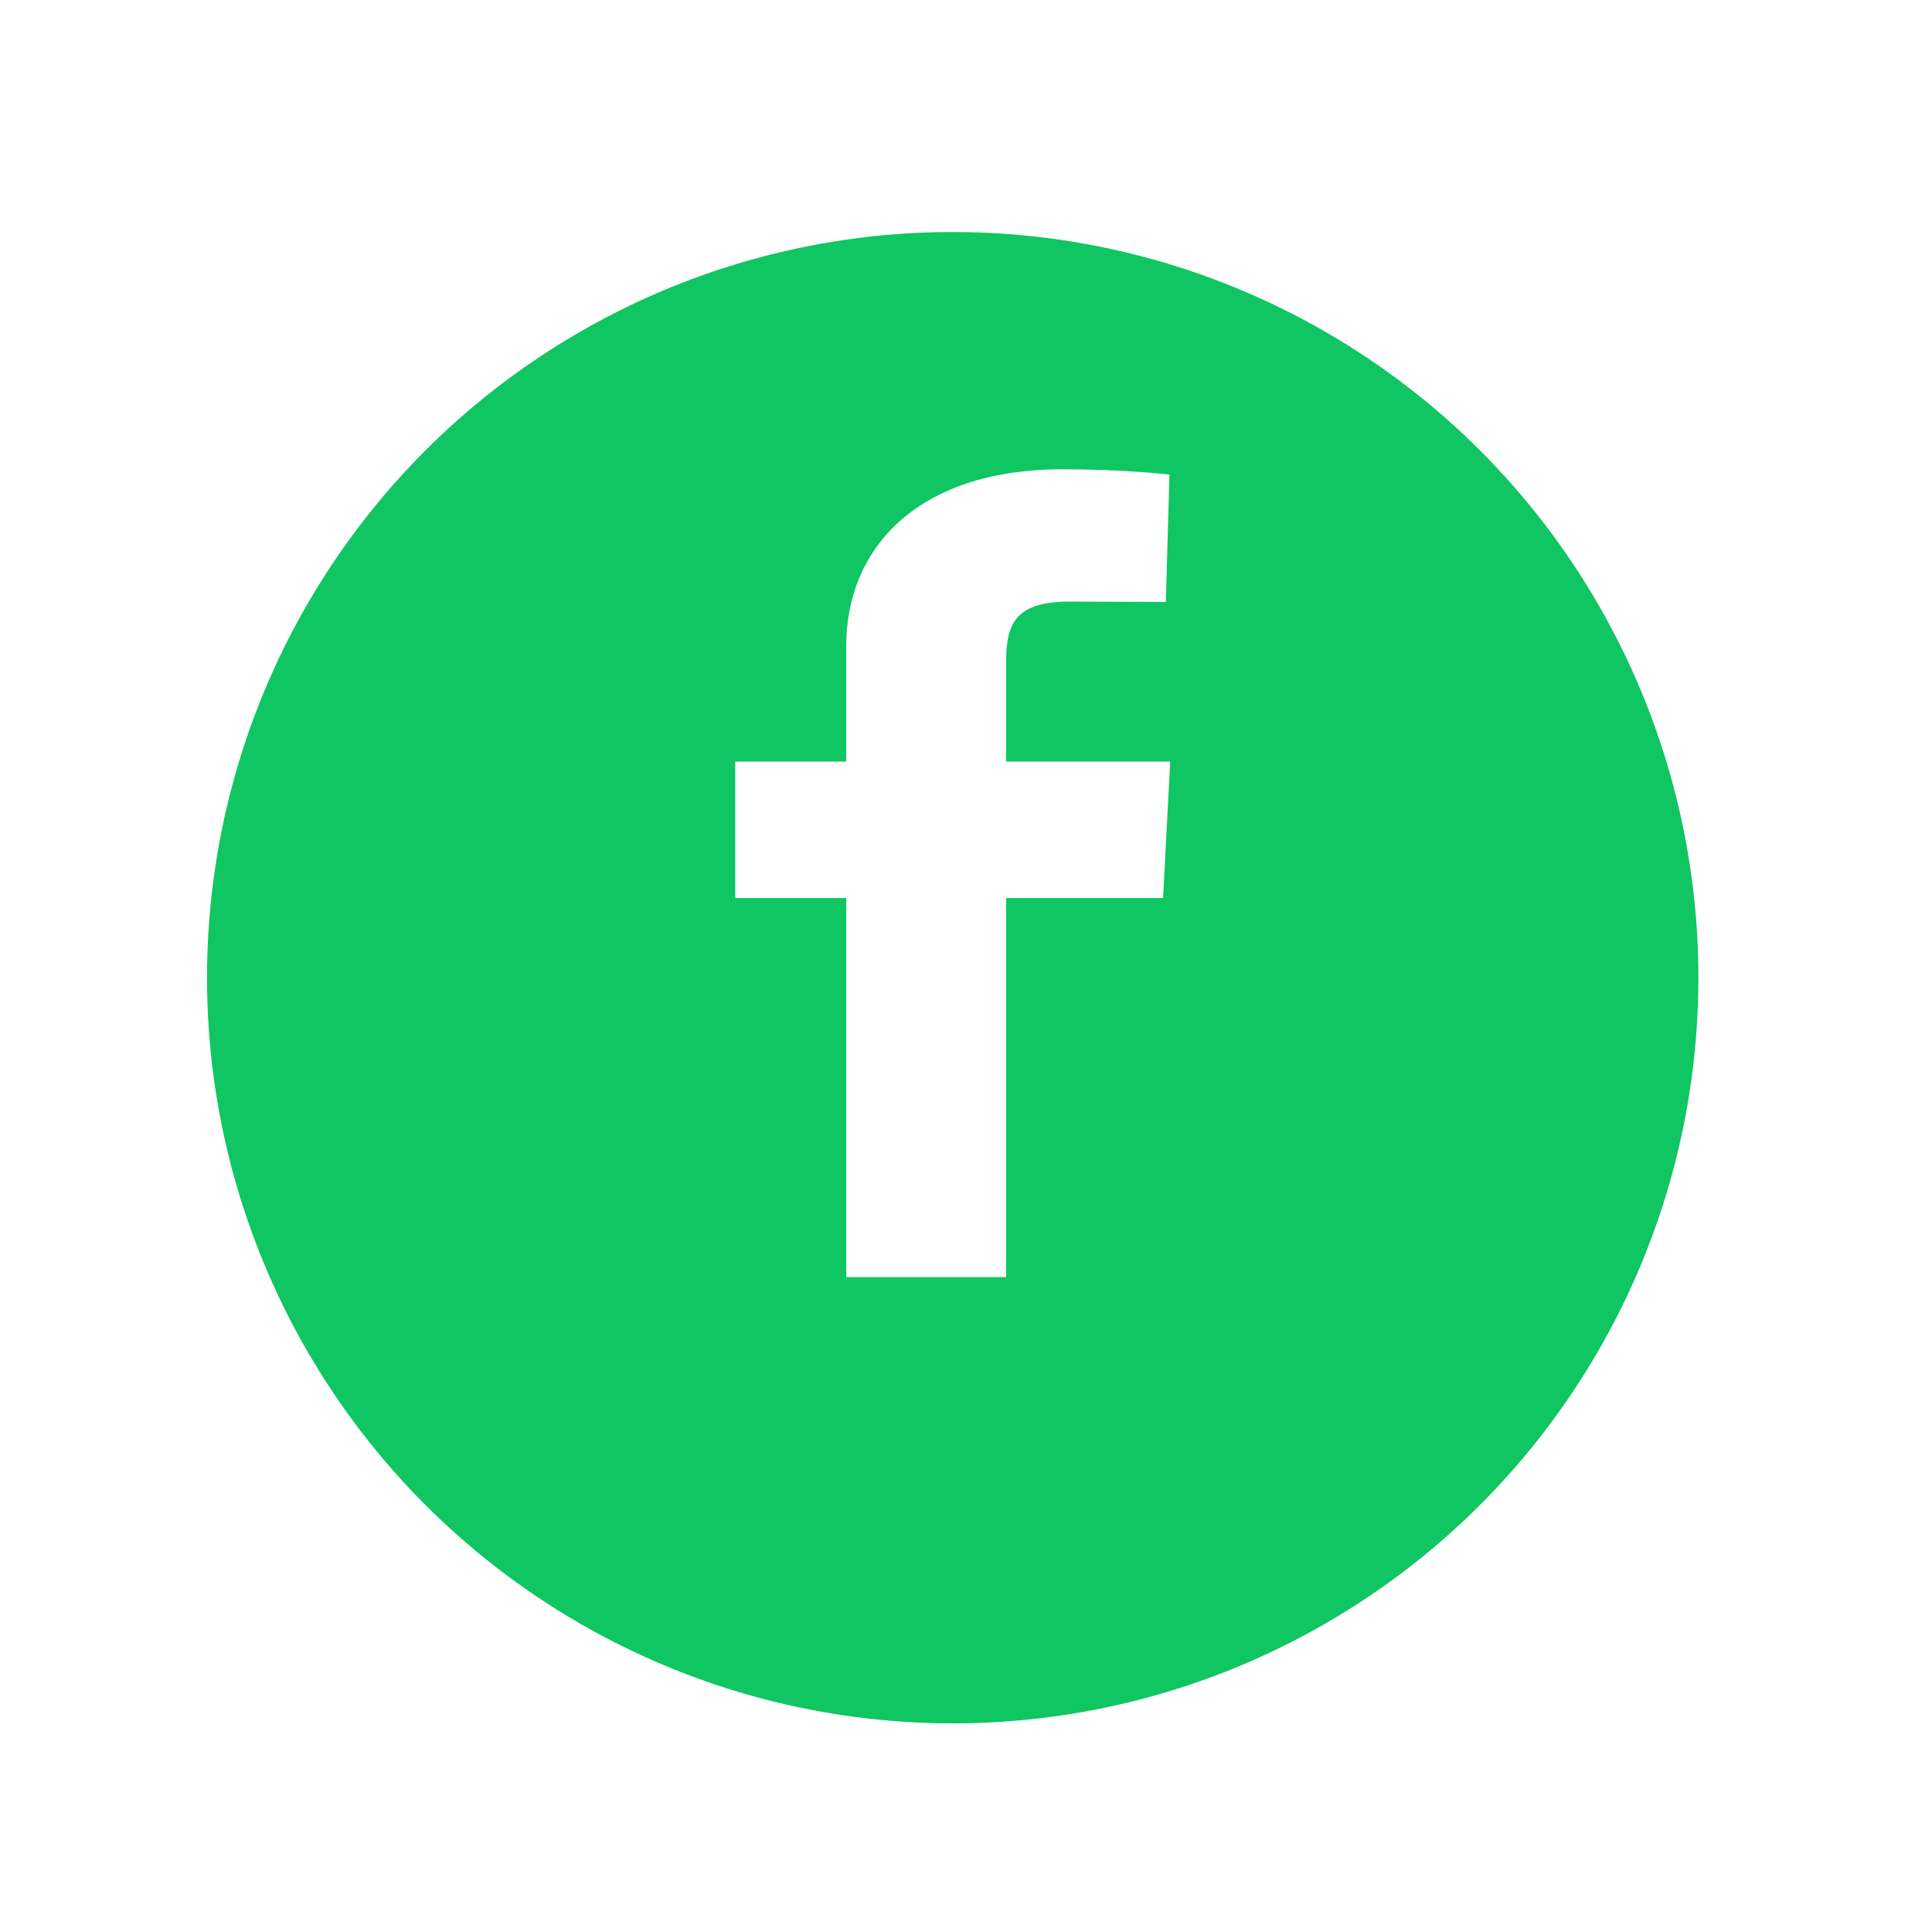 <svg width="57" height="57" viewBox="0 0 57 57" fill="none" xmlns="http://www.w3.org/2000/svg">
<g filter="url(#filter0_d)">
<circle cx="28.108" cy="24.845" r="22" fill="#0FC662"/>
</g>
<g clip-path="url(#clip0)">
<path d="M24.968 37.678V26.495H21.692V22.468H24.968V19.029C24.968 16.327 26.903 13.845 31.362 13.845C33.167 13.845 34.502 14.001 34.502 14.001L34.397 17.761C34.397 17.761 33.036 17.749 31.55 17.749C29.942 17.749 29.684 18.418 29.684 19.528V22.468H34.525L34.314 26.495H29.684V37.678H24.968Z" fill="white"/>
</g>
<defs>
<filter id="filter0_d" x="0.108" y="0.845" width="56" height="56" filterUnits="userSpaceOnUse" color-interpolation-filters="sRGB">
<feFlood flood-opacity="0" result="BackgroundImageFix"/>
<feColorMatrix in="SourceAlpha" type="matrix" values="0 0 0 0 0 0 0 0 0 0 0 0 0 0 0 0 0 0 127 0"/>
<feOffset dy="4"/>
<feGaussianBlur stdDeviation="3"/>
<feColorMatrix type="matrix" values="0 0 0 0 0 0 0 0 0 0 0 0 0 0 0 0 0 0 0.2 0"/>
<feBlend mode="normal" in2="BackgroundImageFix" result="effect1_dropShadow"/>
<feBlend mode="normal" in="SourceGraphic" in2="effect1_dropShadow" result="shape"/>
</filter>
<clipPath id="clip0">
<rect width="12.833" height="23.833" fill="white" transform="translate(21.692 13.845)"/>
</clipPath>
</defs>
</svg>
